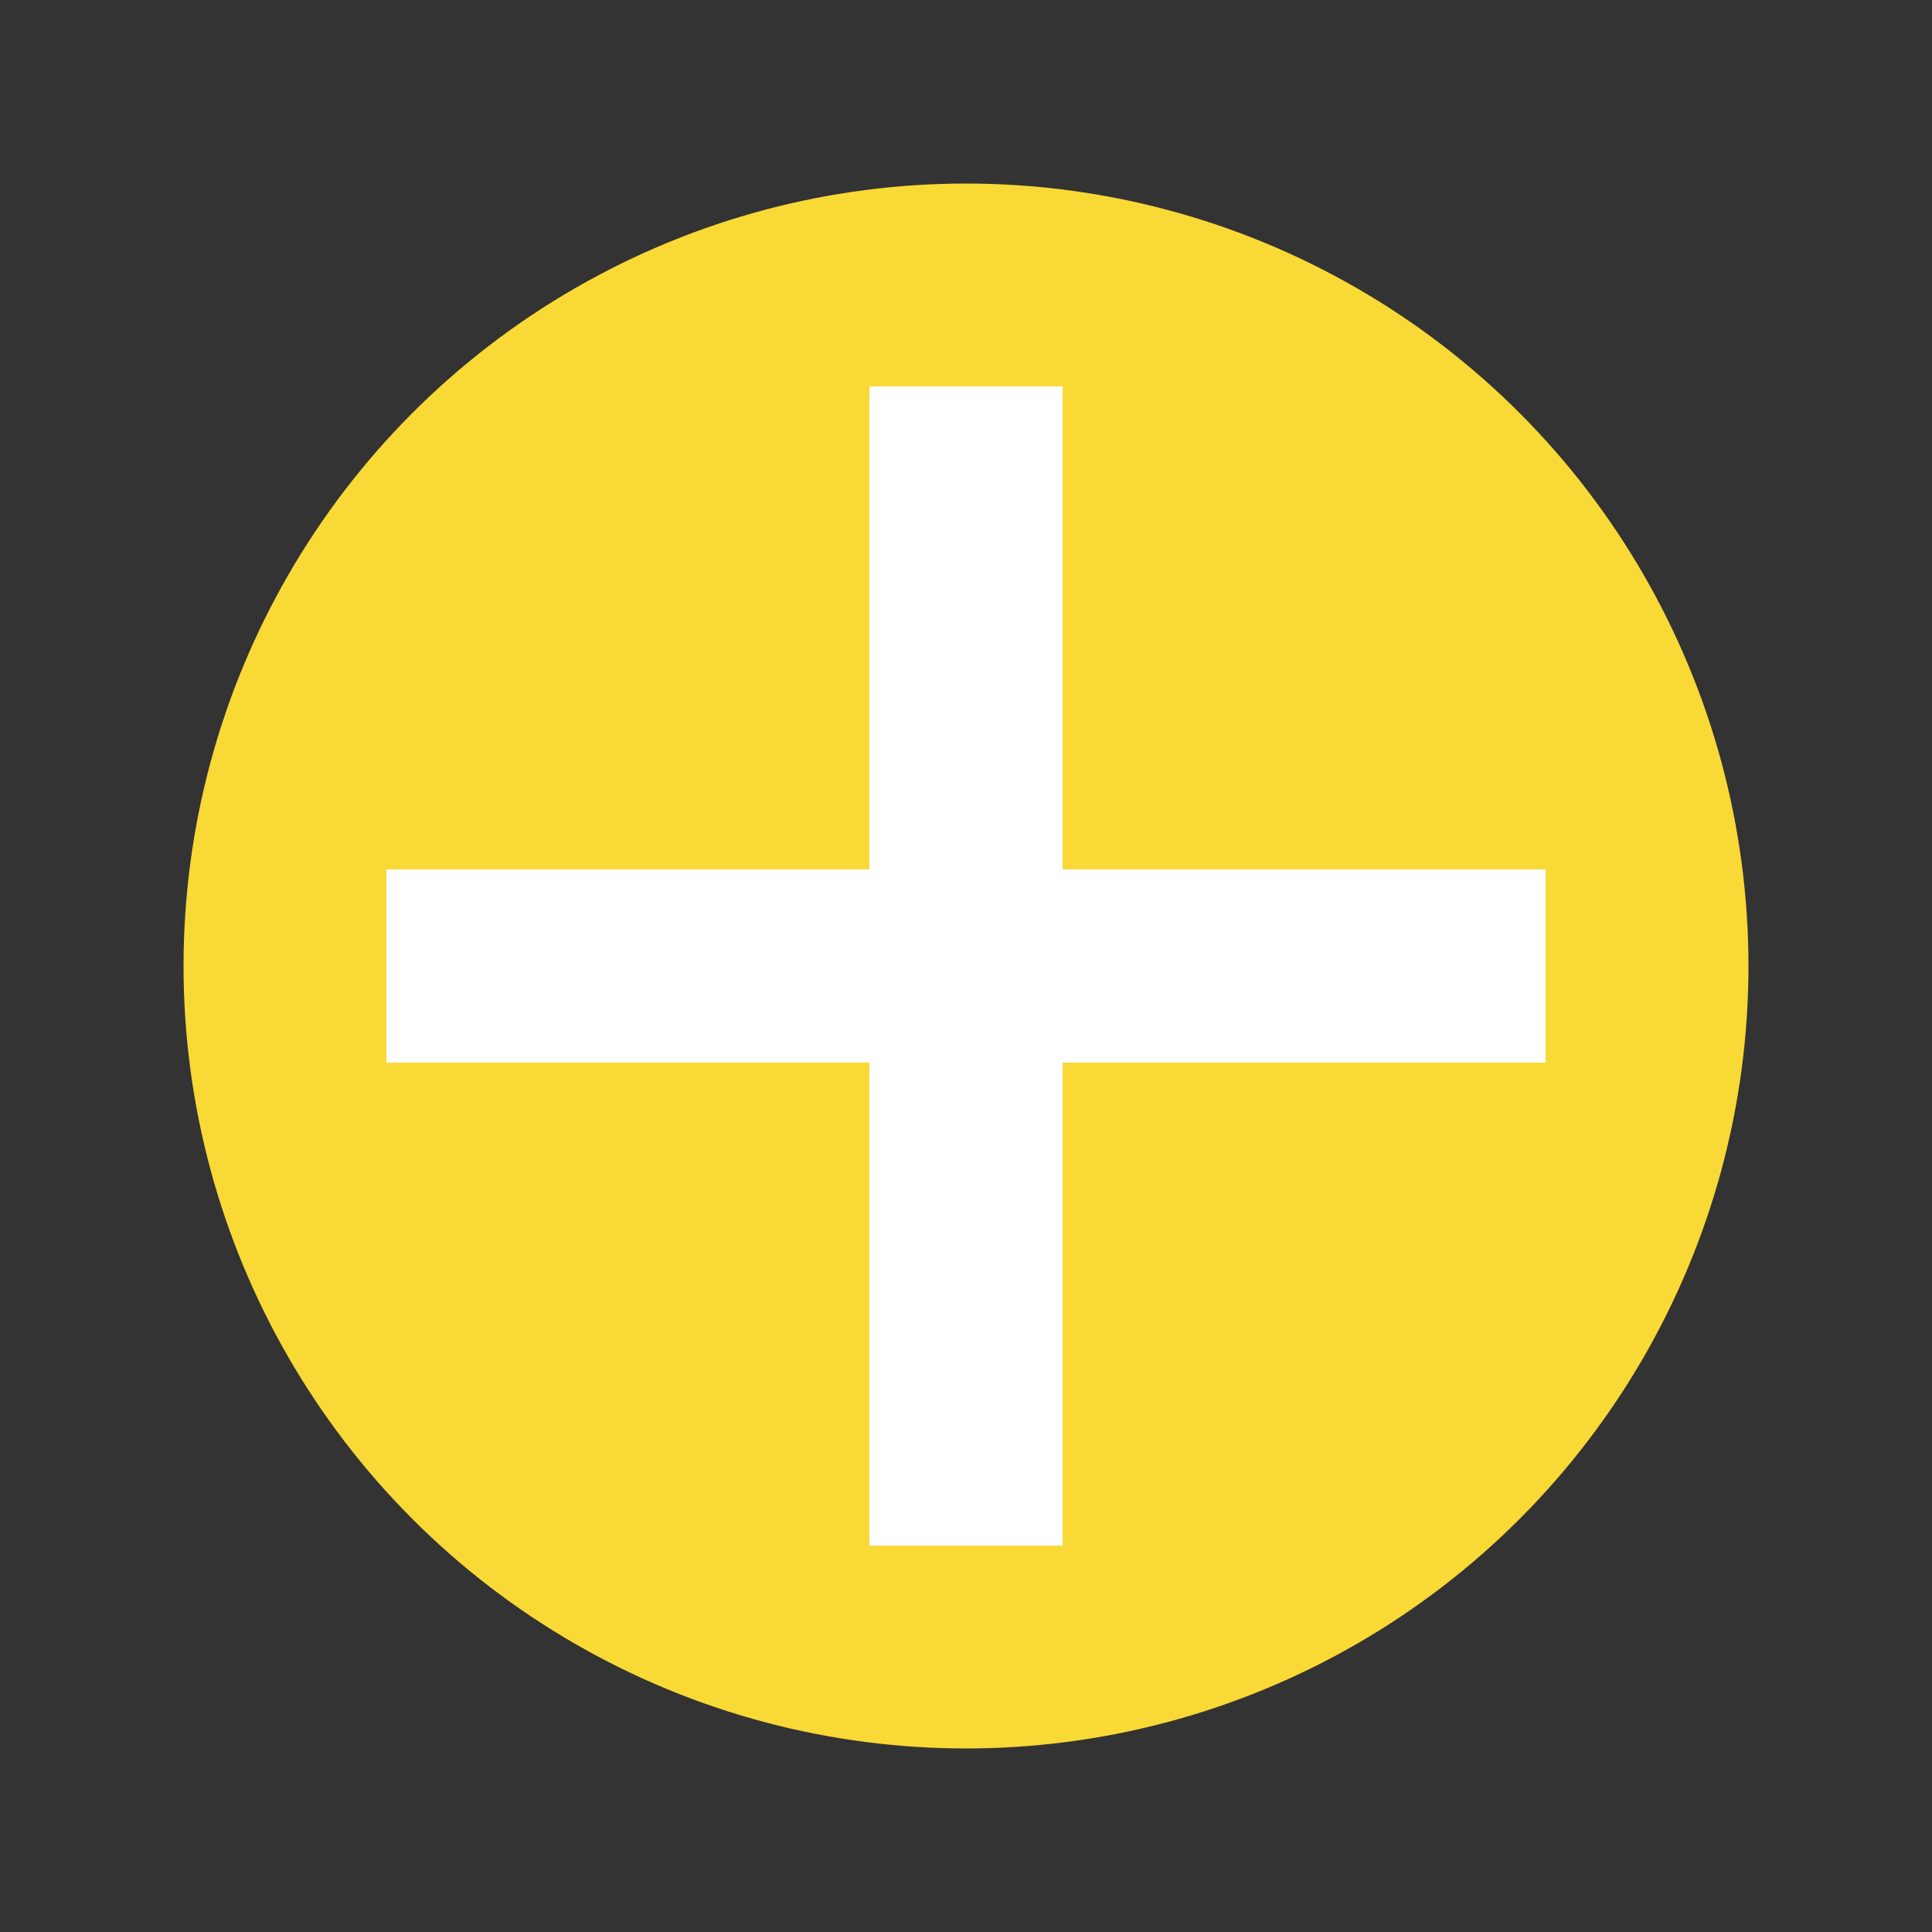 
<svg xmlns="http://www.w3.org/2000/svg" width="100" height="100">
    <rect width="100%" height="100%" fill="#333333" stroke="none"/>
    <circle cx="50" cy="50" r="40" stroke="#f9d936" fill="#f9d936" />
    <polygon points="20,45 20,55 45,55 45,80 55,80 55,55 80,55 80,45 55,45 55,20 45,20 45,45" fill="white"/>
</svg> 